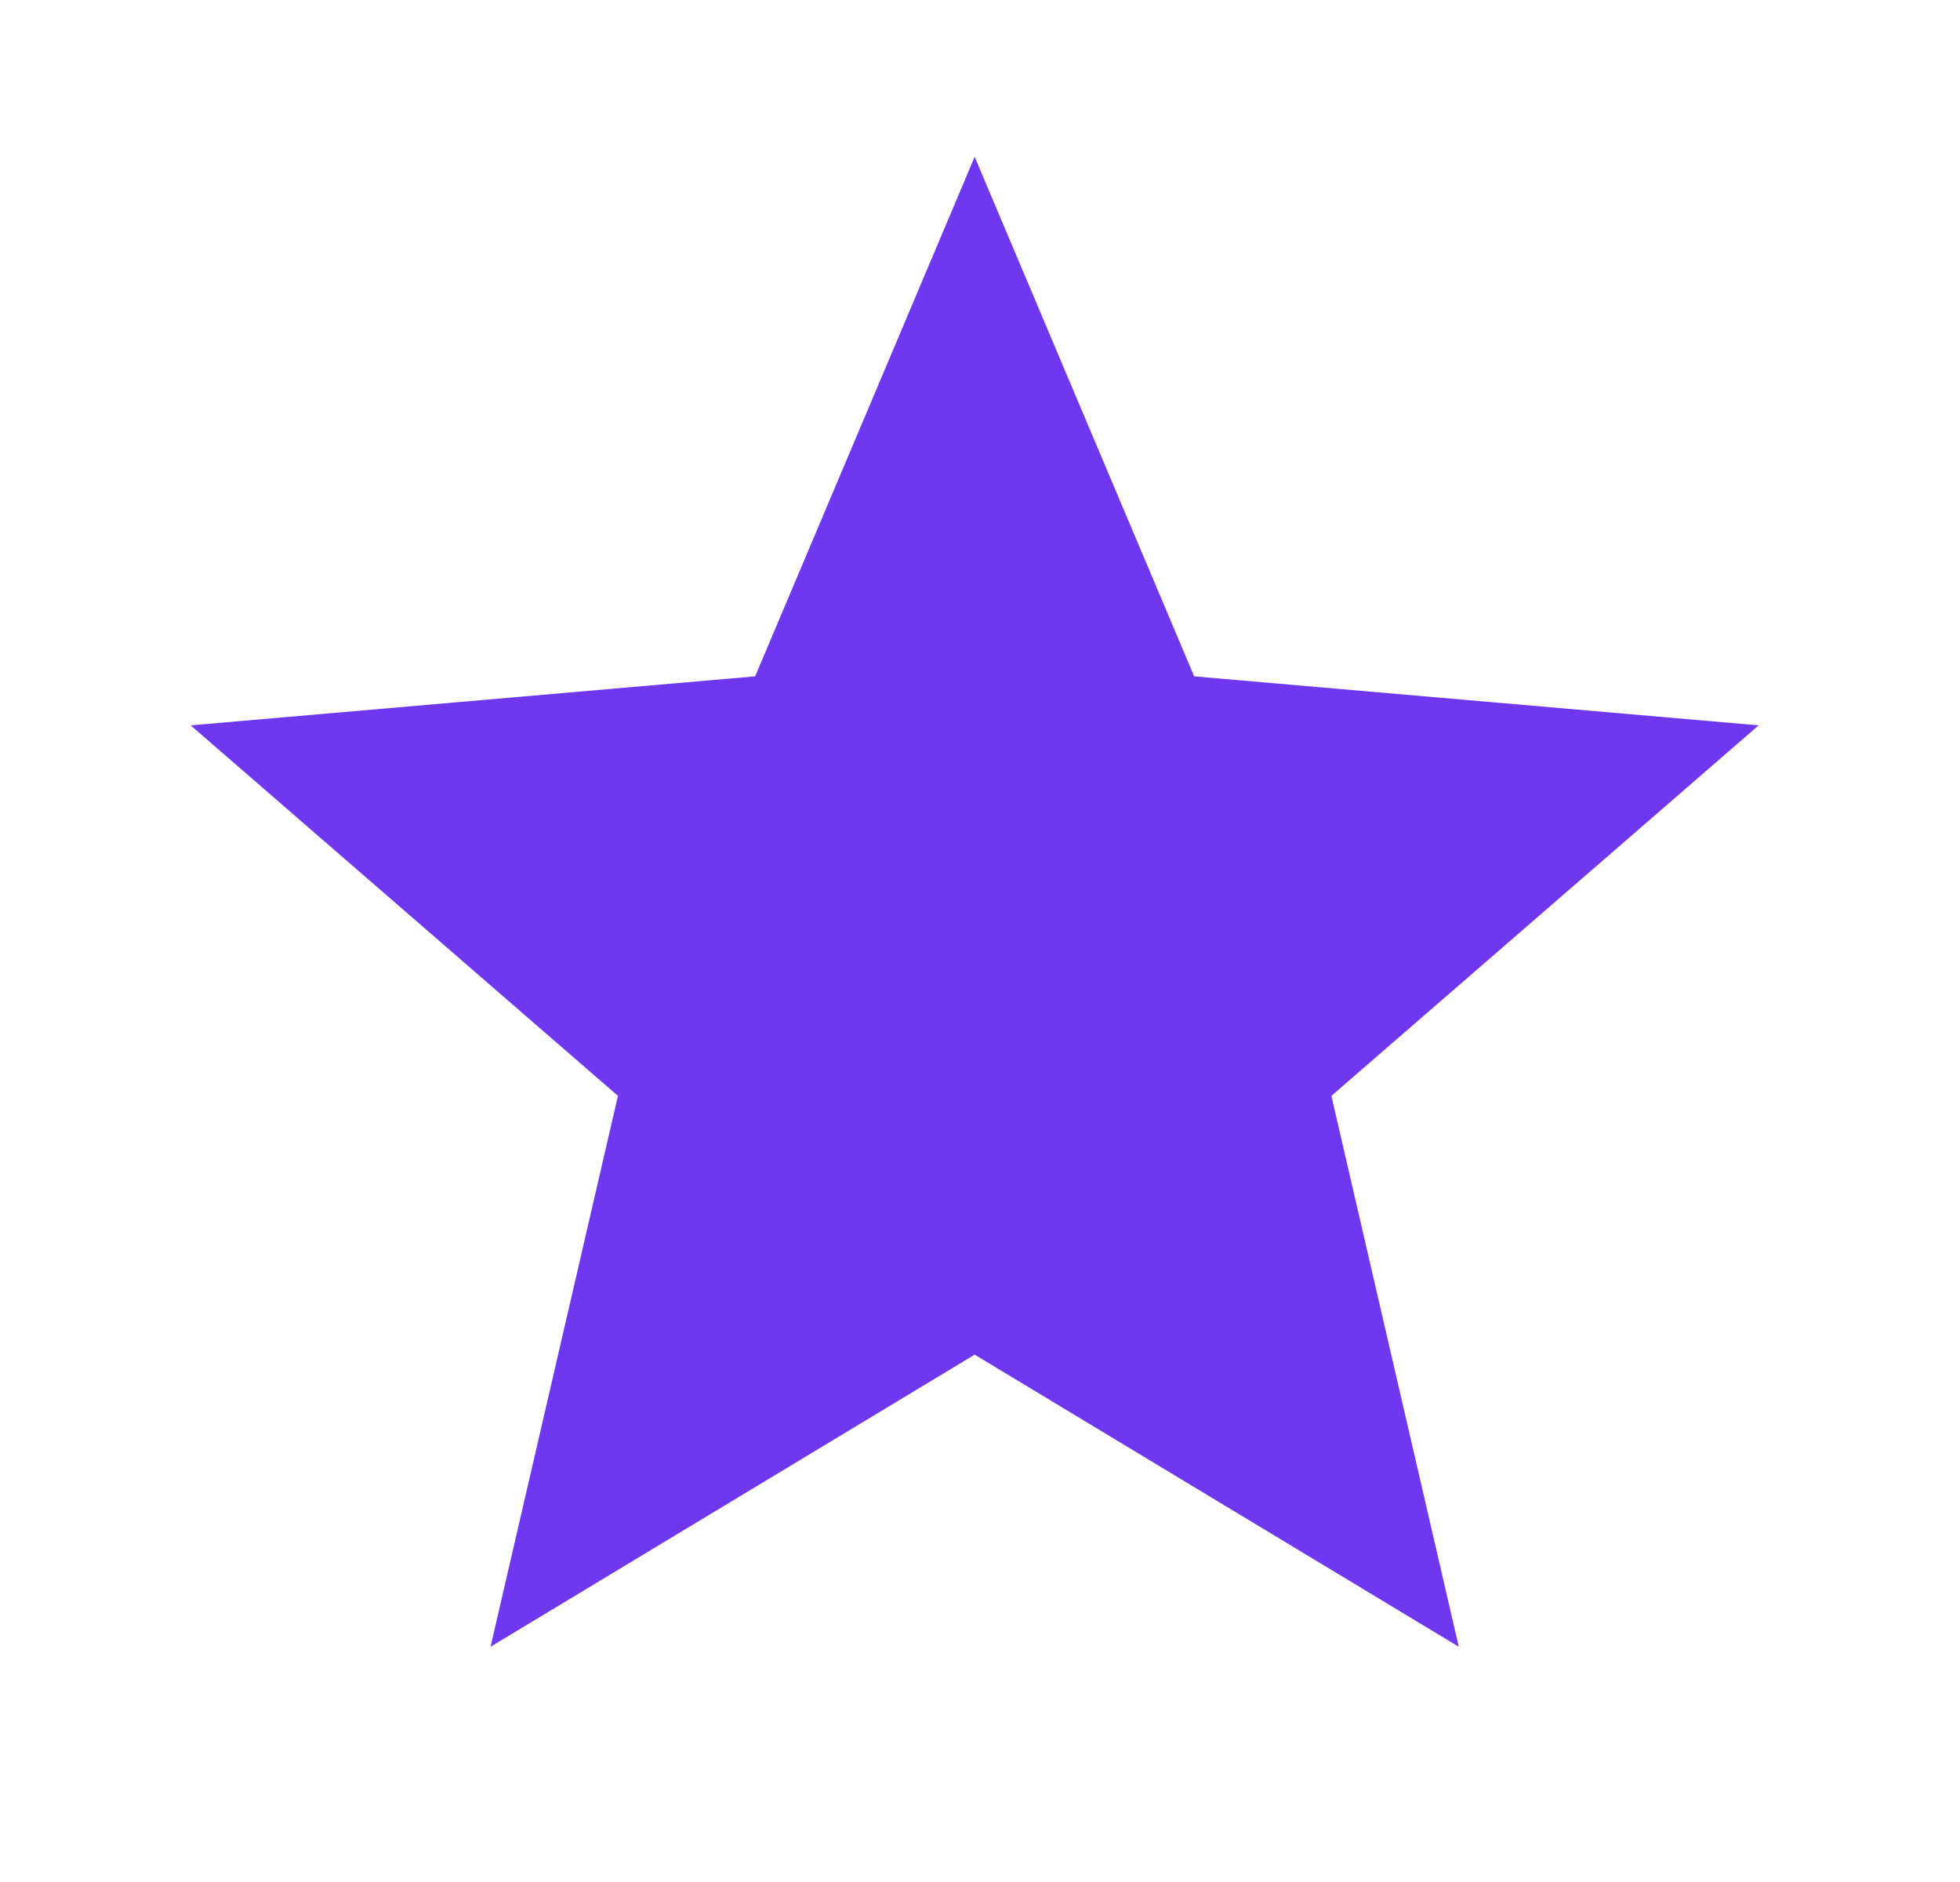 <svg width="25" height="24" viewBox="0 0 25 24" fill="none" xmlns="http://www.w3.org/2000/svg">
<mask id="mask0_638_3590" style="mask-type:alpha" maskUnits="userSpaceOnUse" x="0" y="0" width="25" height="24">
<rect x="0.432" width="24" height="24" fill="#7037F0"/>
</mask>
<g mask="url(#mask0_638_3590)">
<path d="M6.257 21L7.882 13.975L2.432 9.25L9.632 8.625L12.432 2L15.232 8.625L22.432 9.25L16.982 13.975L18.607 21L12.432 17.275L6.257 21Z" fill="#7037F0"/>
</g>
</svg>
